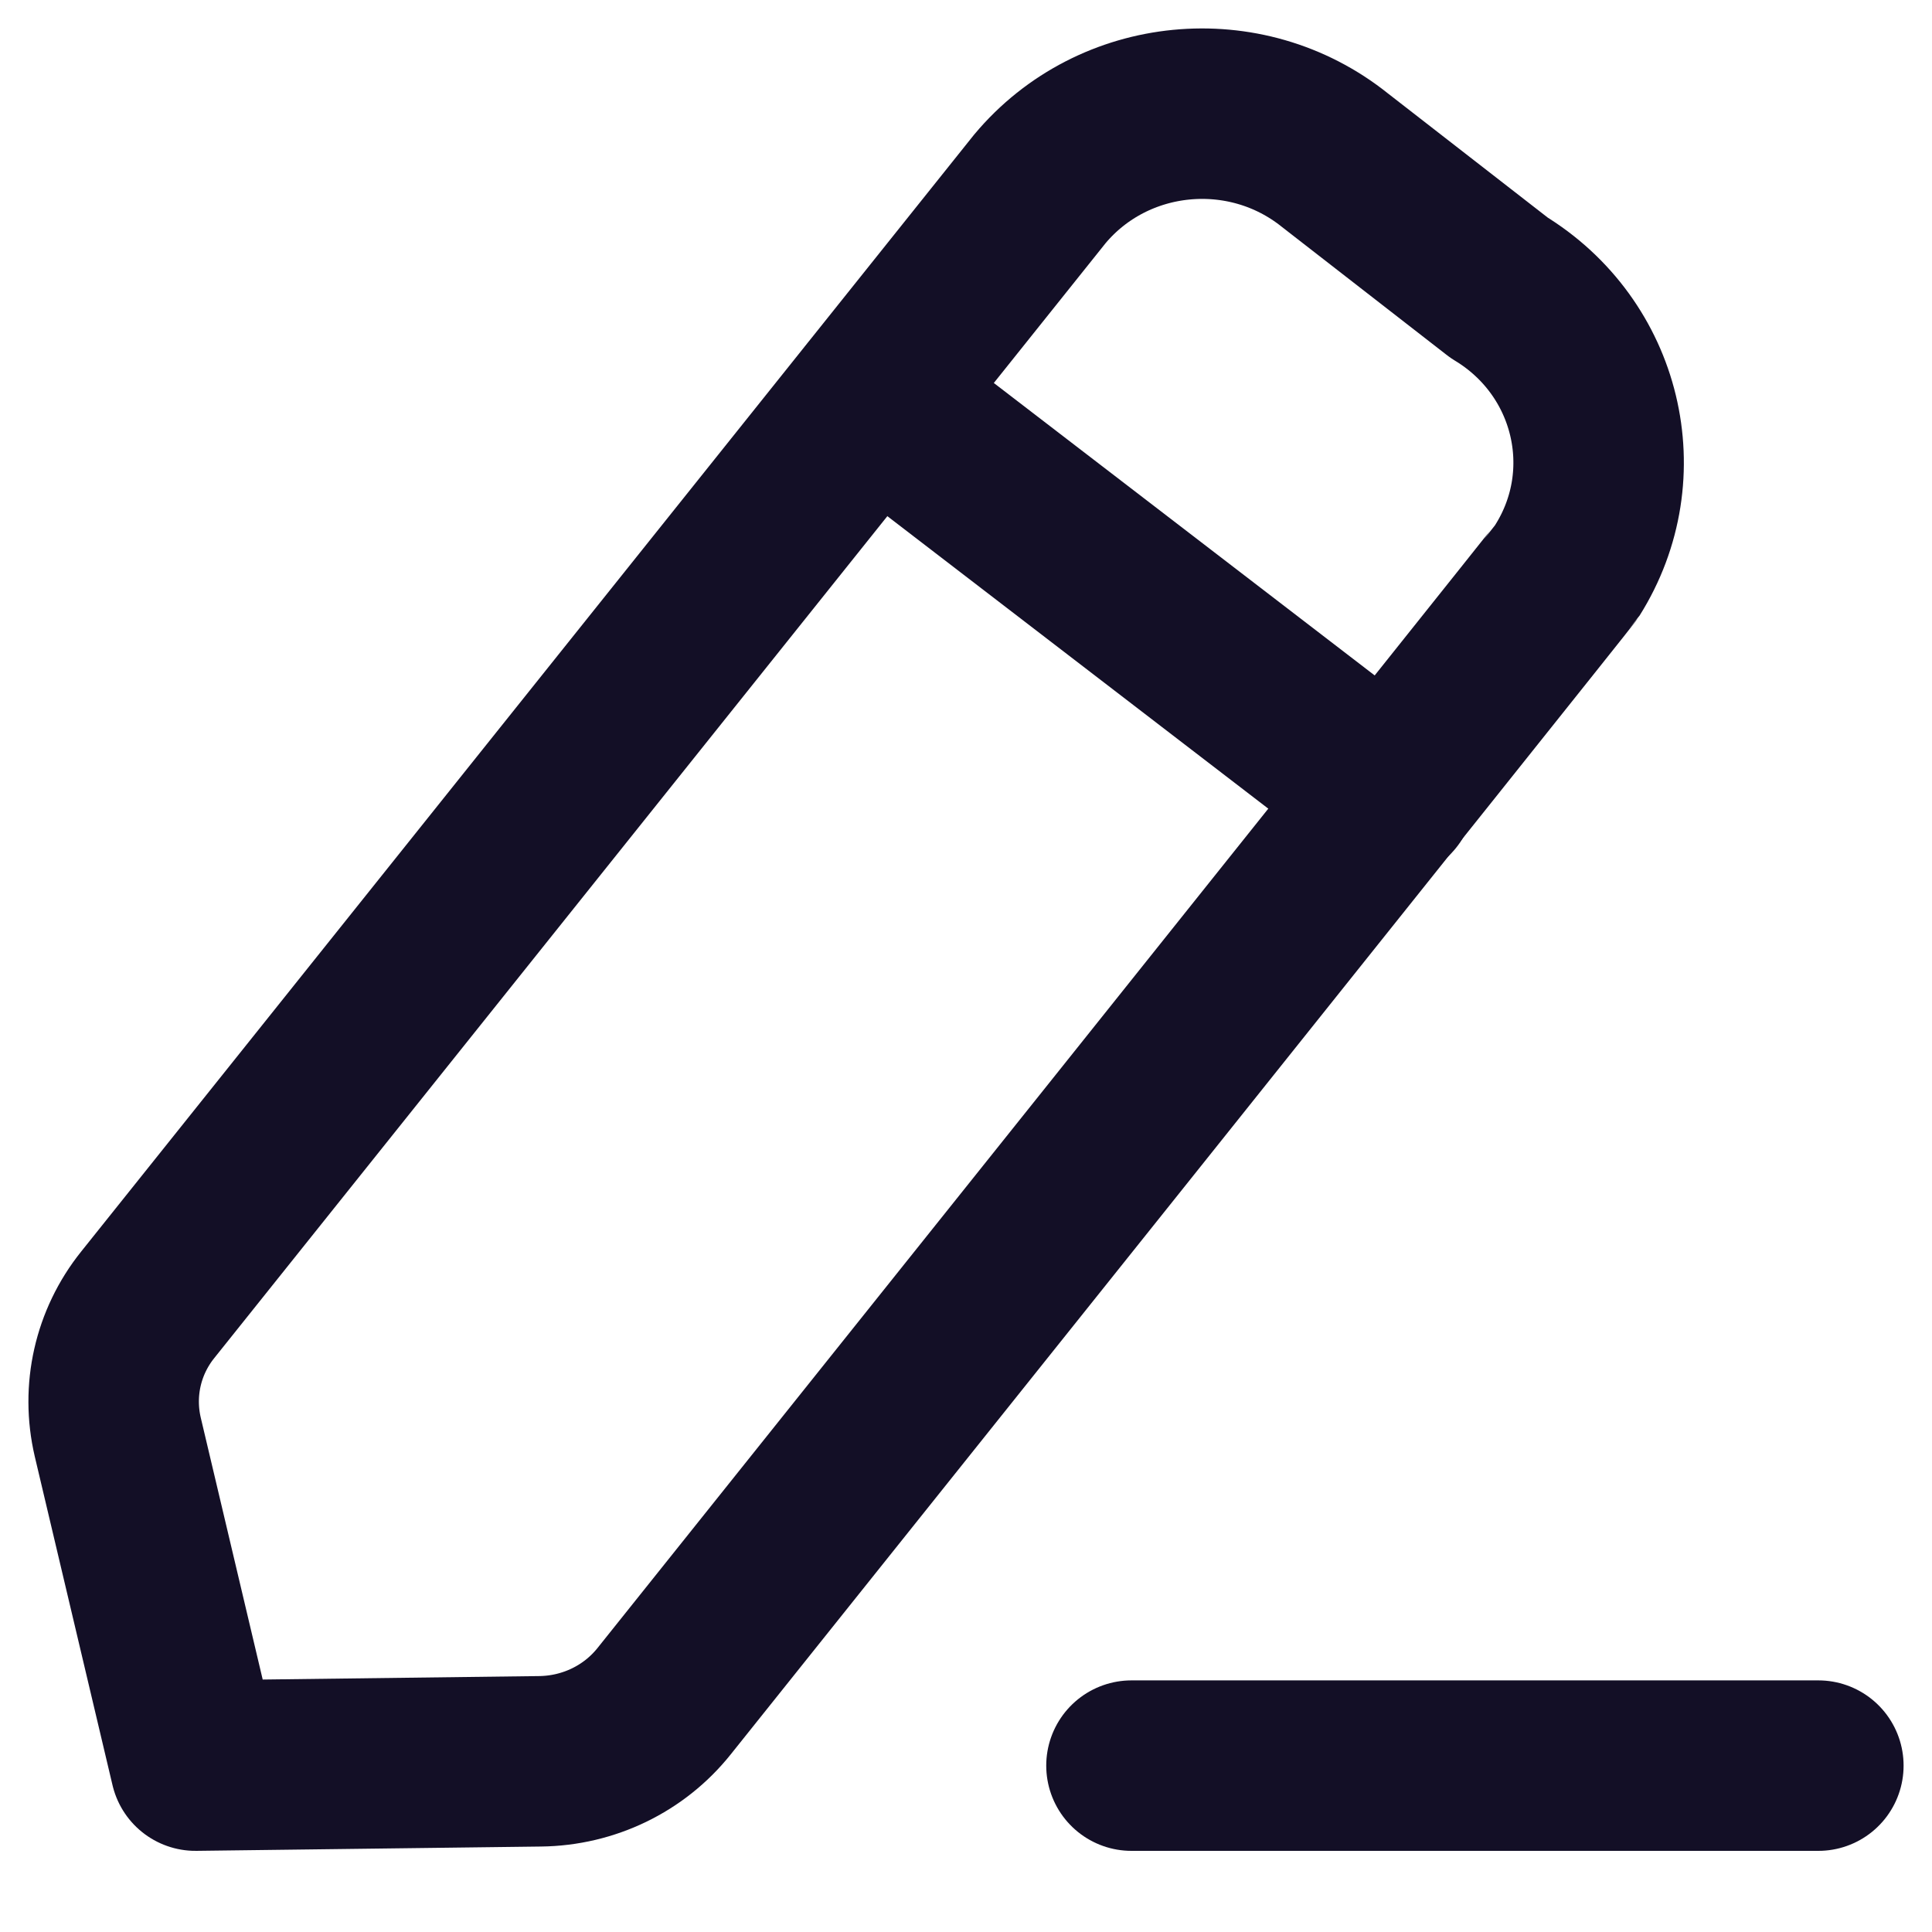 <svg width="17" height="17" viewBox="0 0 17 17" fill="none" xmlns="http://www.w3.org/2000/svg">
<g id="Group 33254">
<g id="Edit">
<path id="Stroke 1" d="M9.956 15.536H16" stroke="#130F26" stroke-width="1.5" stroke-linecap="round" stroke-linejoin="round"/>
<path id="Stroke 3" fill-rule="evenodd" clip-rule="evenodd" d="M9.15 1.662C9.796 0.89 10.958 0.777 11.747 1.41C11.79 1.444 13.191 2.532 13.191 2.532C14.057 3.056 14.327 4.169 13.791 5.019C13.763 5.064 5.843 14.97 5.843 14.97C5.58 15.299 5.18 15.493 4.752 15.498L1.72 15.536L1.036 12.644C0.941 12.237 1.036 11.81 1.3 11.481L9.15 1.662Z" stroke="#130F26" stroke-width="1.5" stroke-linecap="round" stroke-linejoin="round"/>
<path id="Stroke 5" d="M7.684 3.501L12.228 6.99" stroke="#130F26" stroke-width="1.5" stroke-linecap="round" stroke-linejoin="round"/>
</g>
</g>
</svg>
